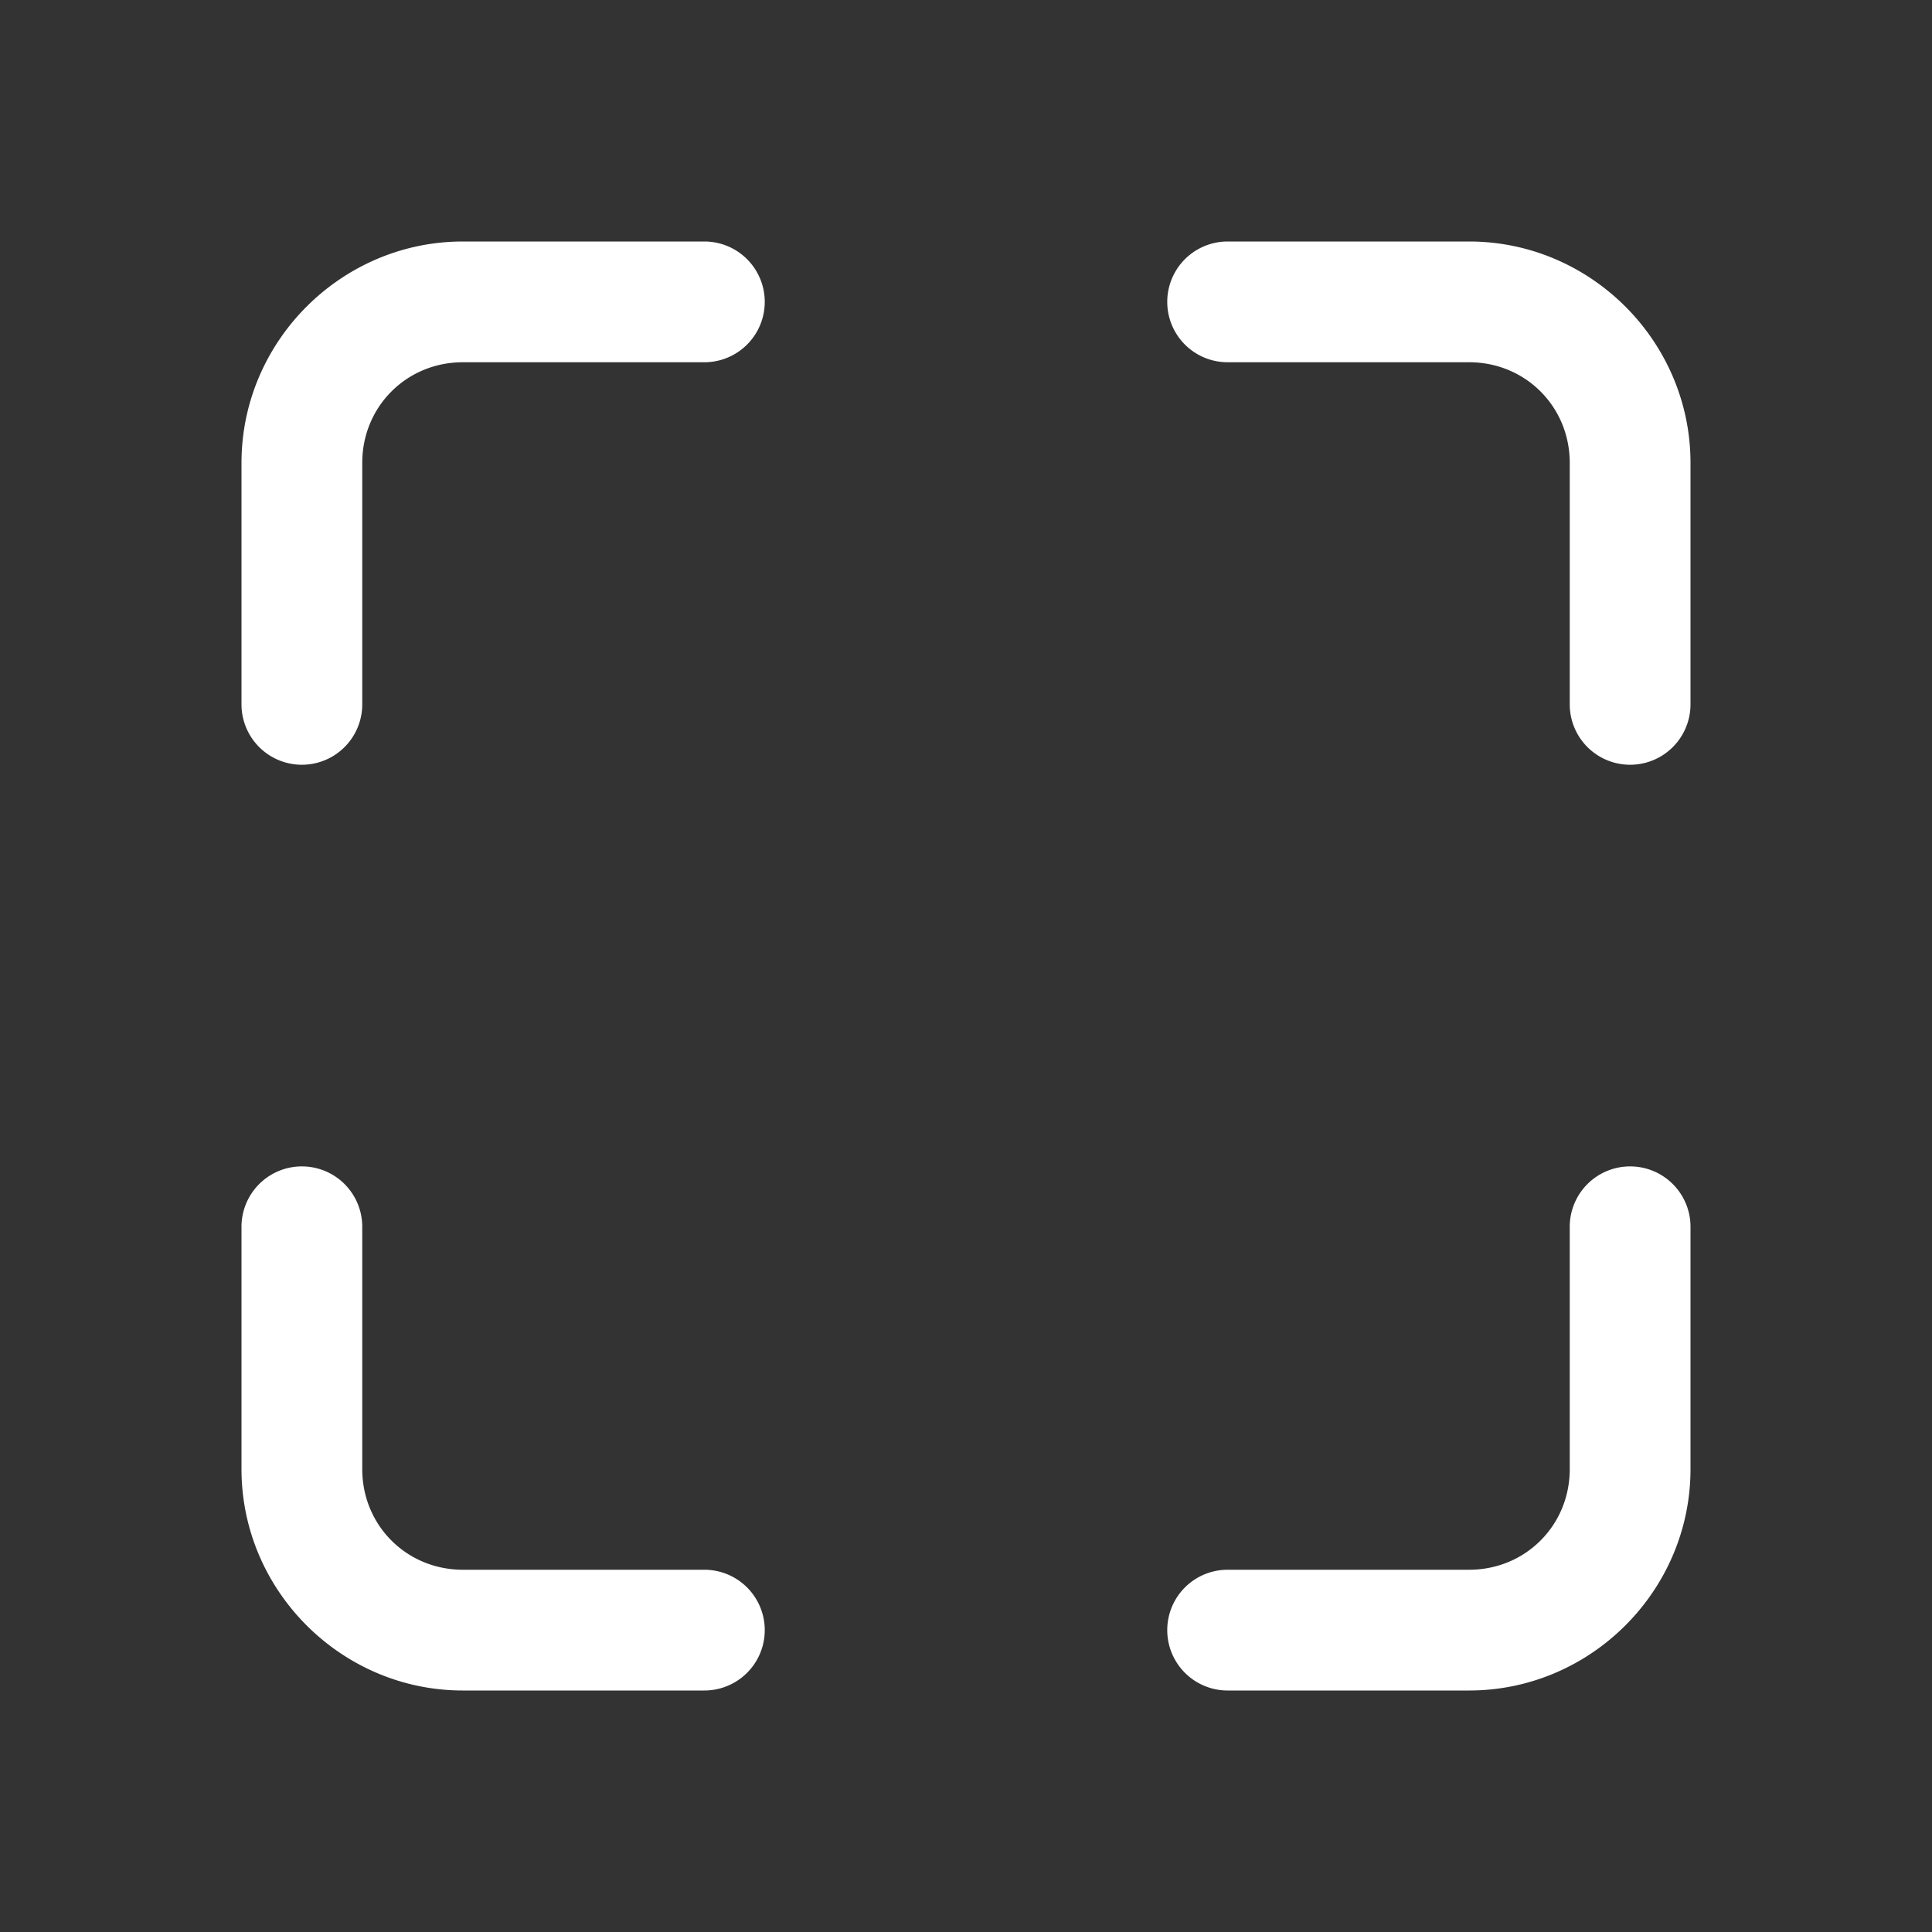 ﻿<?xml version="1.0" encoding="utf-8"?>
<svg xmlns="http://www.w3.org/2000/svg" viewBox="0 0 48 48" width="28" height="28">
  <rect x="0" y="0" width="48" height="48" fill="#333333" stroke="none"/>
  <path d="M11.5 6C8.48 6 6 8.48 6 11.5L6 17.5 A 1.5 1.5 0 1 0 9 17.5L9 11.5C9 10.102 10.102 9 11.5 9L17.5 9 A 1.5 1.5 0 1 0 17.5 6L11.5 6 z M 30.5 6 A 1.5 1.5 0 1 0 30.5 9L36.5 9C37.898 9 39 10.102 39 11.5L39 17.5 A 1.5 1.5 0 1 0 42 17.5L42 11.5C42 8.48 39.52 6 36.5 6L30.5 6 z M 7.477 28.979 A 1.5 1.5 0 0 0 6 30.5L6 36.5C6 39.52 8.48 42 11.5 42L17.5 42 A 1.5 1.5 0 1 0 17.5 39L11.5 39C10.102 39 9 37.898 9 36.5L9 30.5 A 1.5 1.5 0 0 0 7.477 28.979 z M 40.477 28.979 A 1.5 1.5 0 0 0 39 30.5L39 36.5C39 37.898 37.898 39 36.5 39L30.5 39 A 1.5 1.5 0 1 0 30.5 42L36.5 42C39.52 42 42 39.52 42 36.5L42 30.5 A 1.5 1.5 0 0 0 40.477 28.979 z" fill="#FFFFFF" />
</svg>